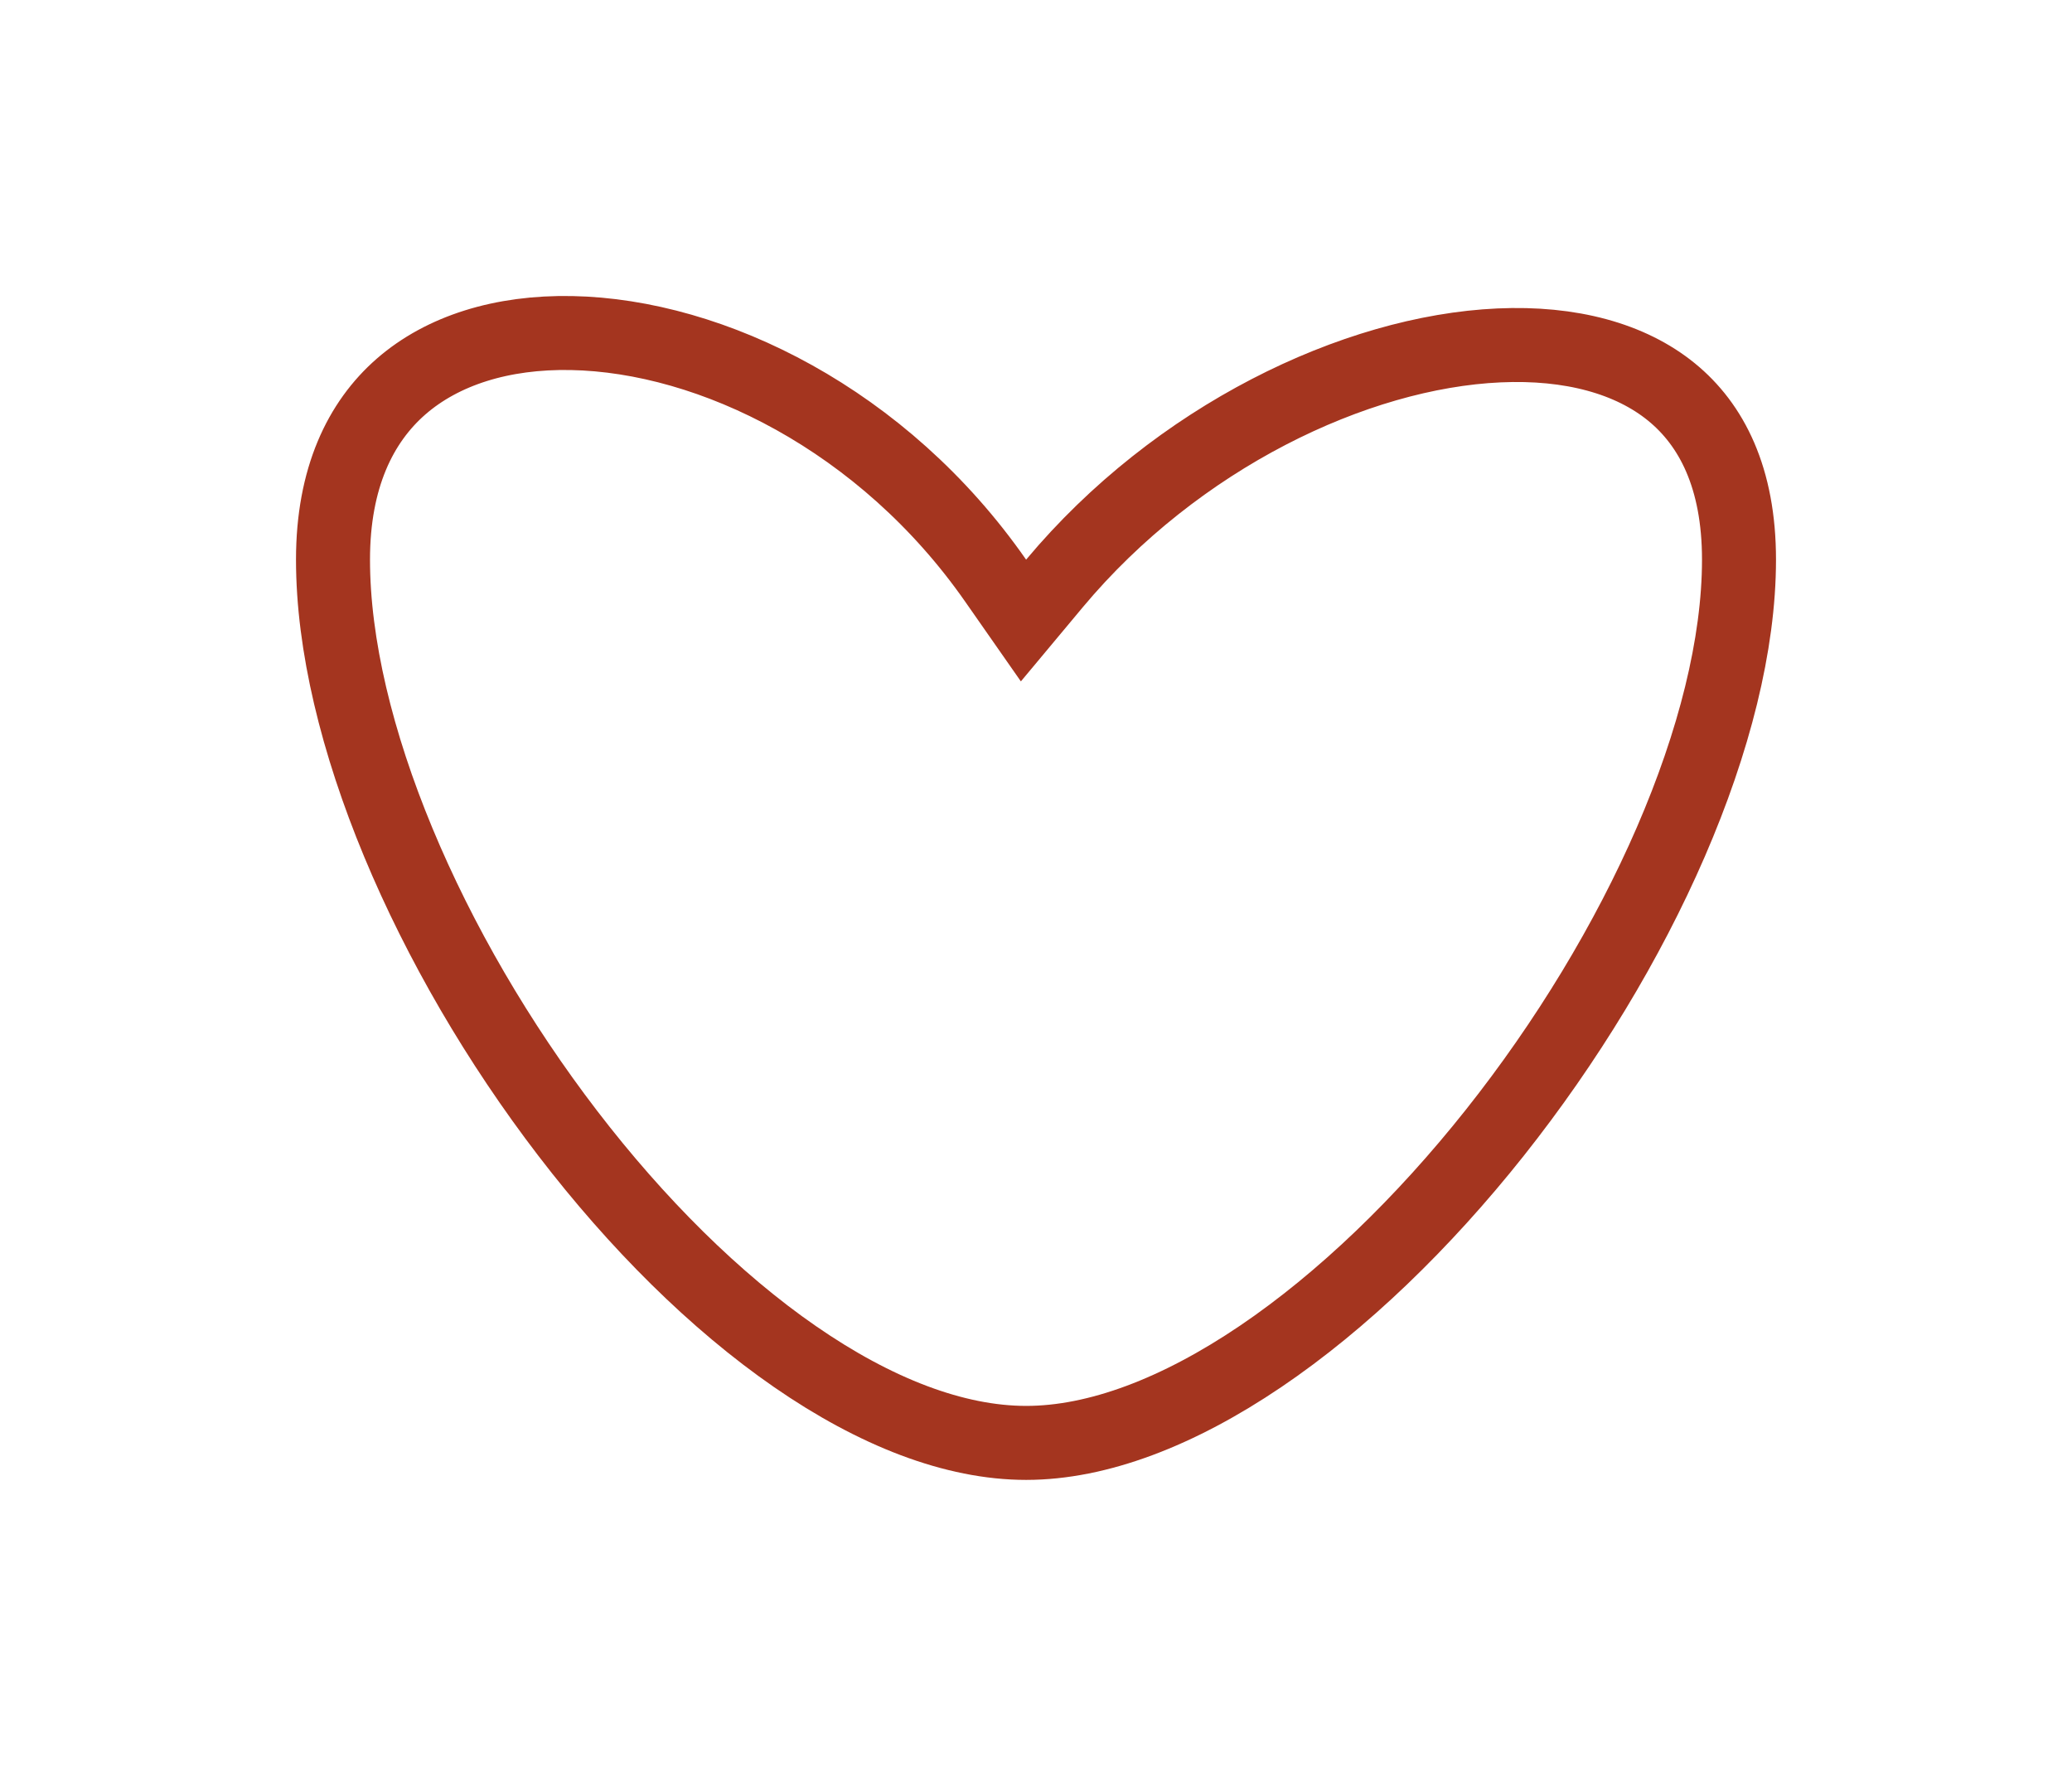 <svg className="svgHeart" width="28" height="24" viewBox="0 0 28 24" fill="none" xmlns="http://www.w3.org/2000/svg">
<g filter="url(#filter0_d_237_118)">
<path d="M24 3.563C24 8.469 18.285 16 13.867 16C9.448 16 4 8.469 4 3.563C4 -1.343 10.667 -1.03 13.867 3.563C17.333 -0.583 24 -1.343 24 3.563Z" fill="white"/>
<path d="M13.456 3.849L13.831 4.386L14.25 3.884C15.903 1.908 18.31 0.756 20.256 0.668C21.225 0.624 22.033 0.845 22.588 1.298C23.13 1.74 23.5 2.458 23.5 3.563C23.5 5.857 22.145 8.858 20.199 11.31C19.232 12.528 18.14 13.584 17.034 14.332C15.922 15.084 14.834 15.5 13.867 15.5C12.9 15.5 11.83 15.085 10.745 14.335C9.665 13.589 8.606 12.534 7.673 11.317C5.795 8.868 4.5 5.864 4.5 3.563C4.5 2.457 4.871 1.703 5.42 1.224C5.979 0.737 6.781 0.483 7.724 0.501C9.618 0.537 11.94 1.673 13.456 3.849Z" stroke="#A4351F"/>
</g>
<defs>
<filter id="filter0_d_237_118" x="0" y="0" width="28" height="24" filterUnits="userSpaceOnUse" color-interpolation-filters="sRGB">
<feFlood flood-opacity="0" result="BackgroundImageFix"/>
<feColorMatrix in="SourceAlpha" type="matrix" values="0 0 0 0 0 0 0 0 0 0 0 0 0 0 0 0 0 0 127 0" result="hardAlpha"/>
<feOffset dy="4"/>
<feGaussianBlur stdDeviation="2"/>
<feComposite in2="hardAlpha" operator="out"/>
<feColorMatrix type="matrix" values="0 0 0 0 0 0 0 0 0 0 0 0 0 0 0 0 0 0 0.25 0"/>
<feBlend mode="normal" in2="BackgroundImageFix" result="effect1_dropShadow_237_118"/>
<feBlend mode="normal" in="SourceGraphic" in2="effect1_dropShadow_237_118" result="shape"/>
</filter>
</defs>
</svg>
